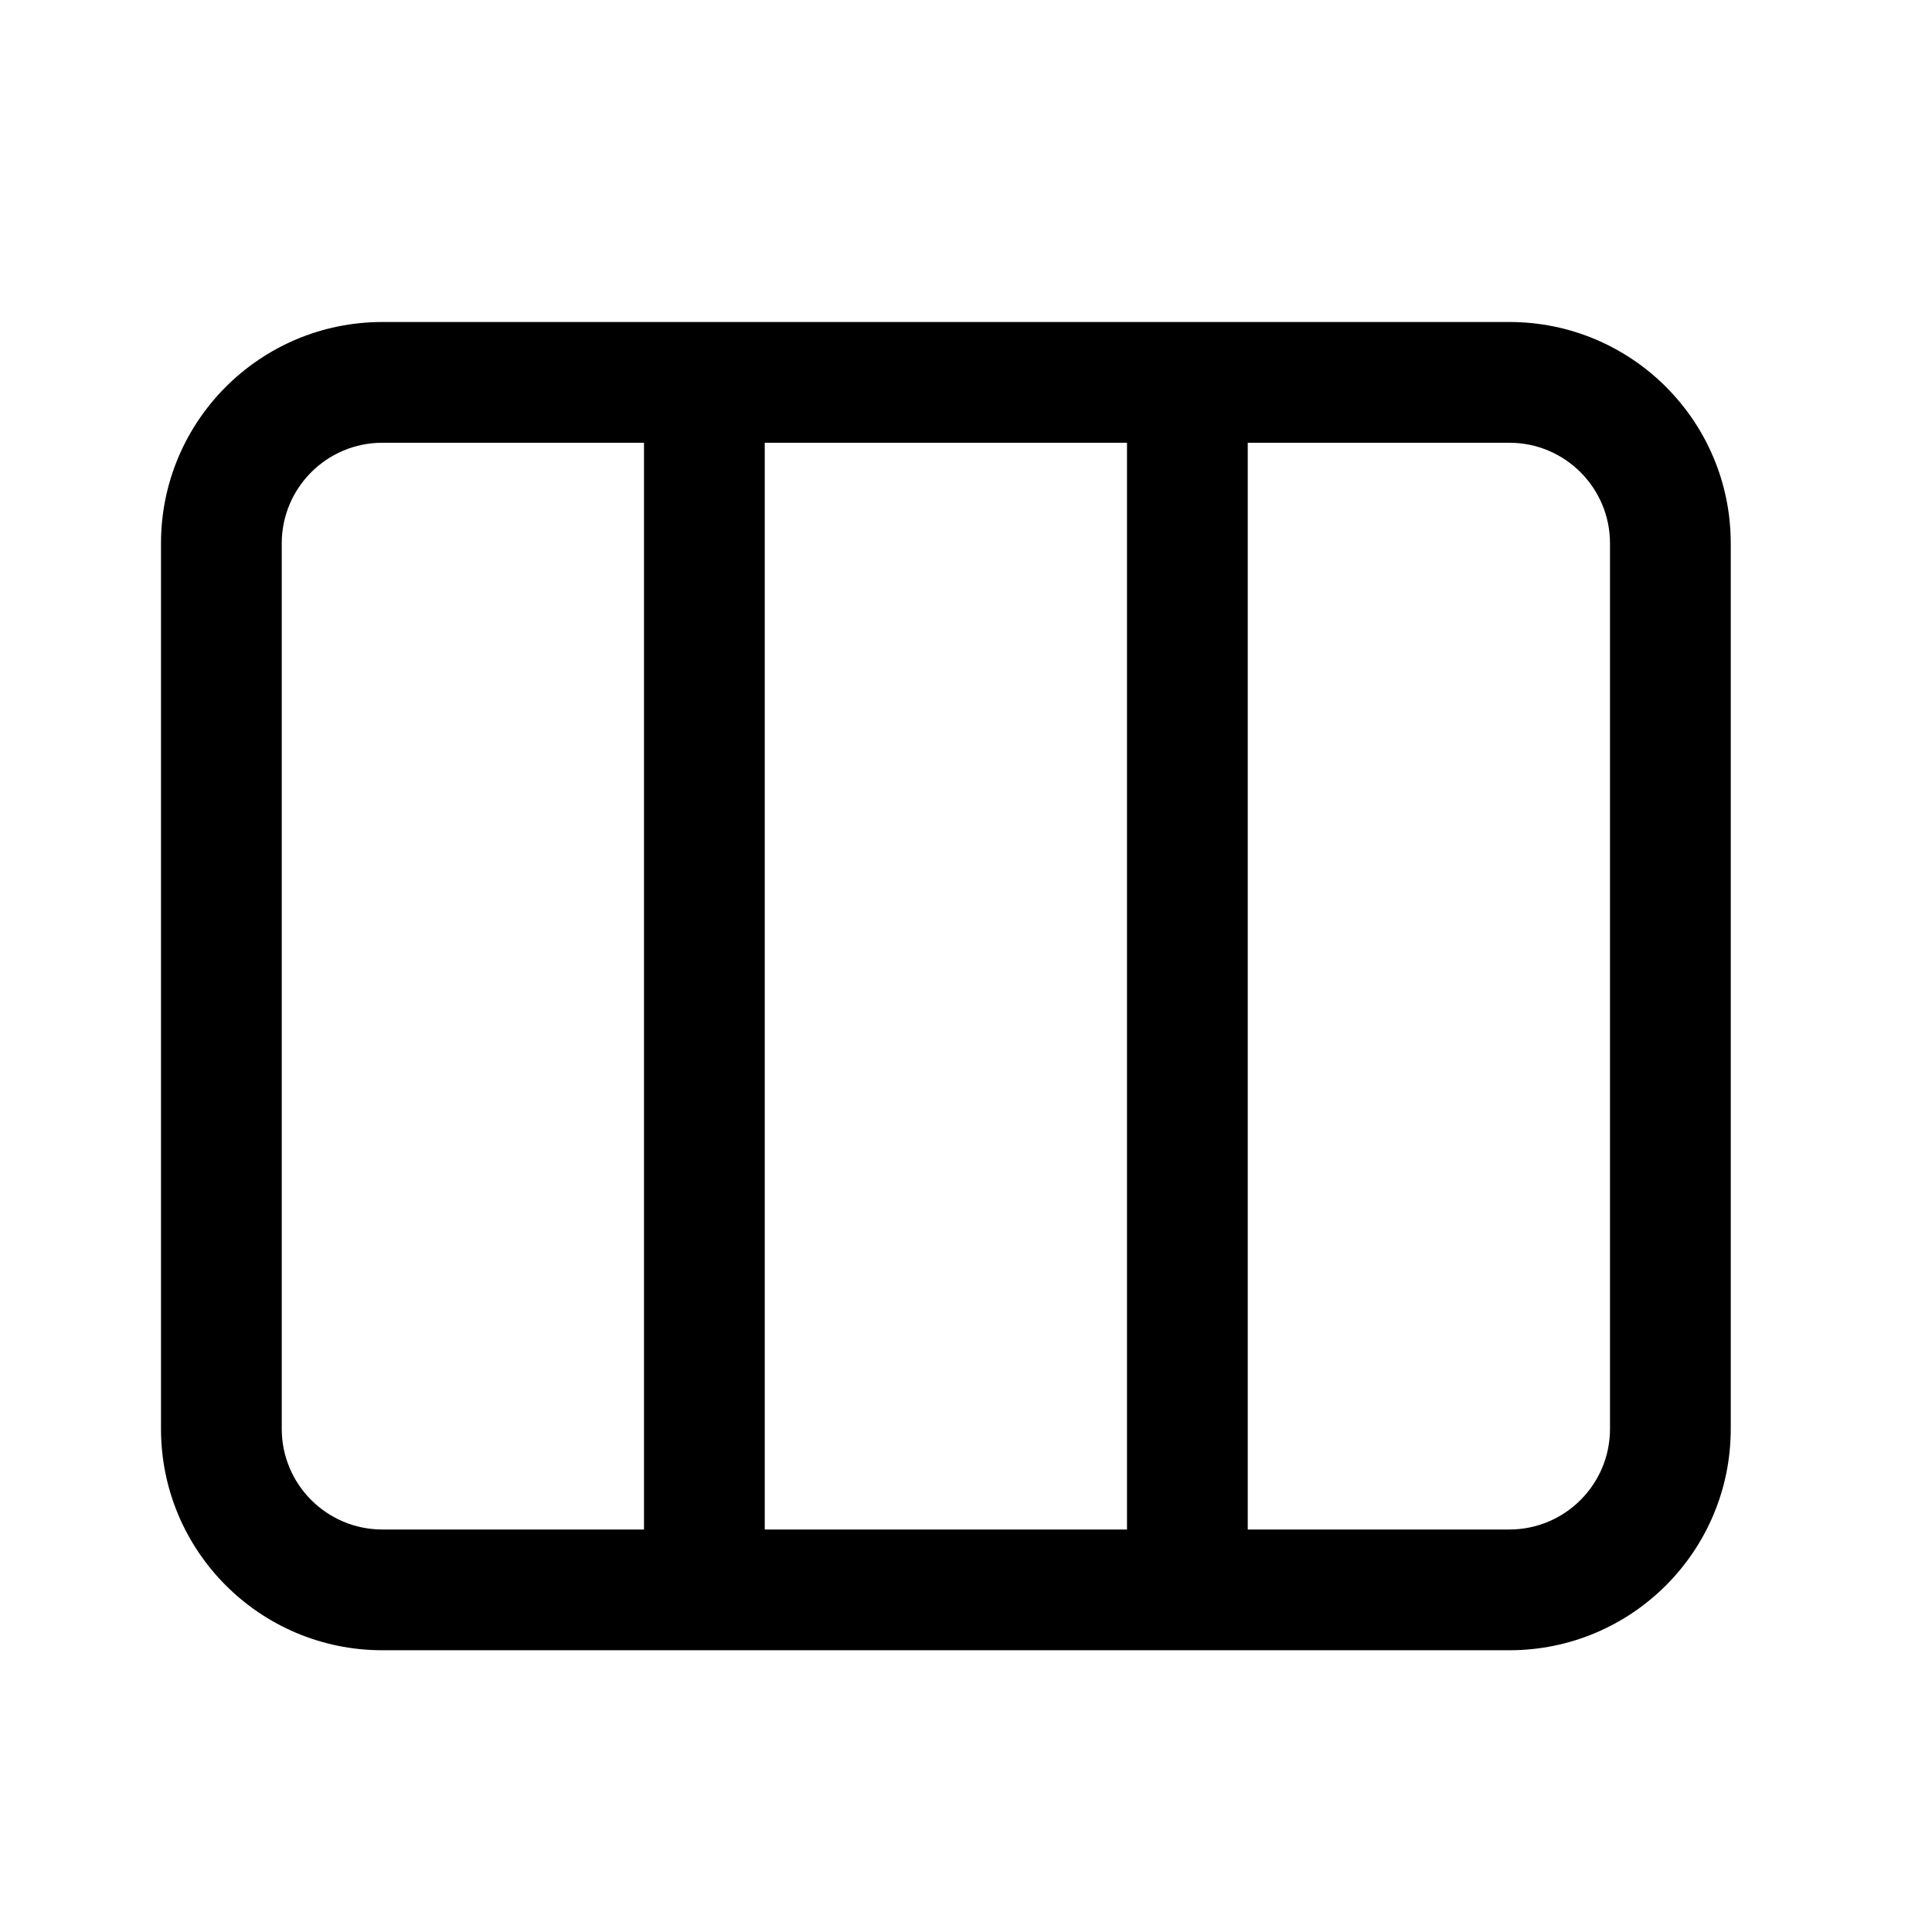 <svg width="24" height="24" viewBox="0 0 24 24" fill="none" xmlns="http://www.w3.org/2000/svg">
<path fill-rule="evenodd" clip-rule="evenodd" d="M2 6.75C2 5.231 3.231 4 4.75 4H18.75C20.269 4 21.5 5.231 21.5 6.75V17.75C21.5 19.269 20.269 20.5 18.75 20.5H4.75C3.231 20.5 2 19.269 2 17.75V6.75ZM14 19V5.5H9.5V19H14ZM15.5 19H18.75C19.44 19 20 18.44 20 17.75V6.75C20 6.06 19.44 5.5 18.75 5.5H15.5V19ZM4.75 5.5H8V19H4.75C4.06 19 3.5 18.44 3.5 17.75V6.75C3.5 6.06 4.06 5.5 4.75 5.5Z" fill="currentColor"/>
</svg>

